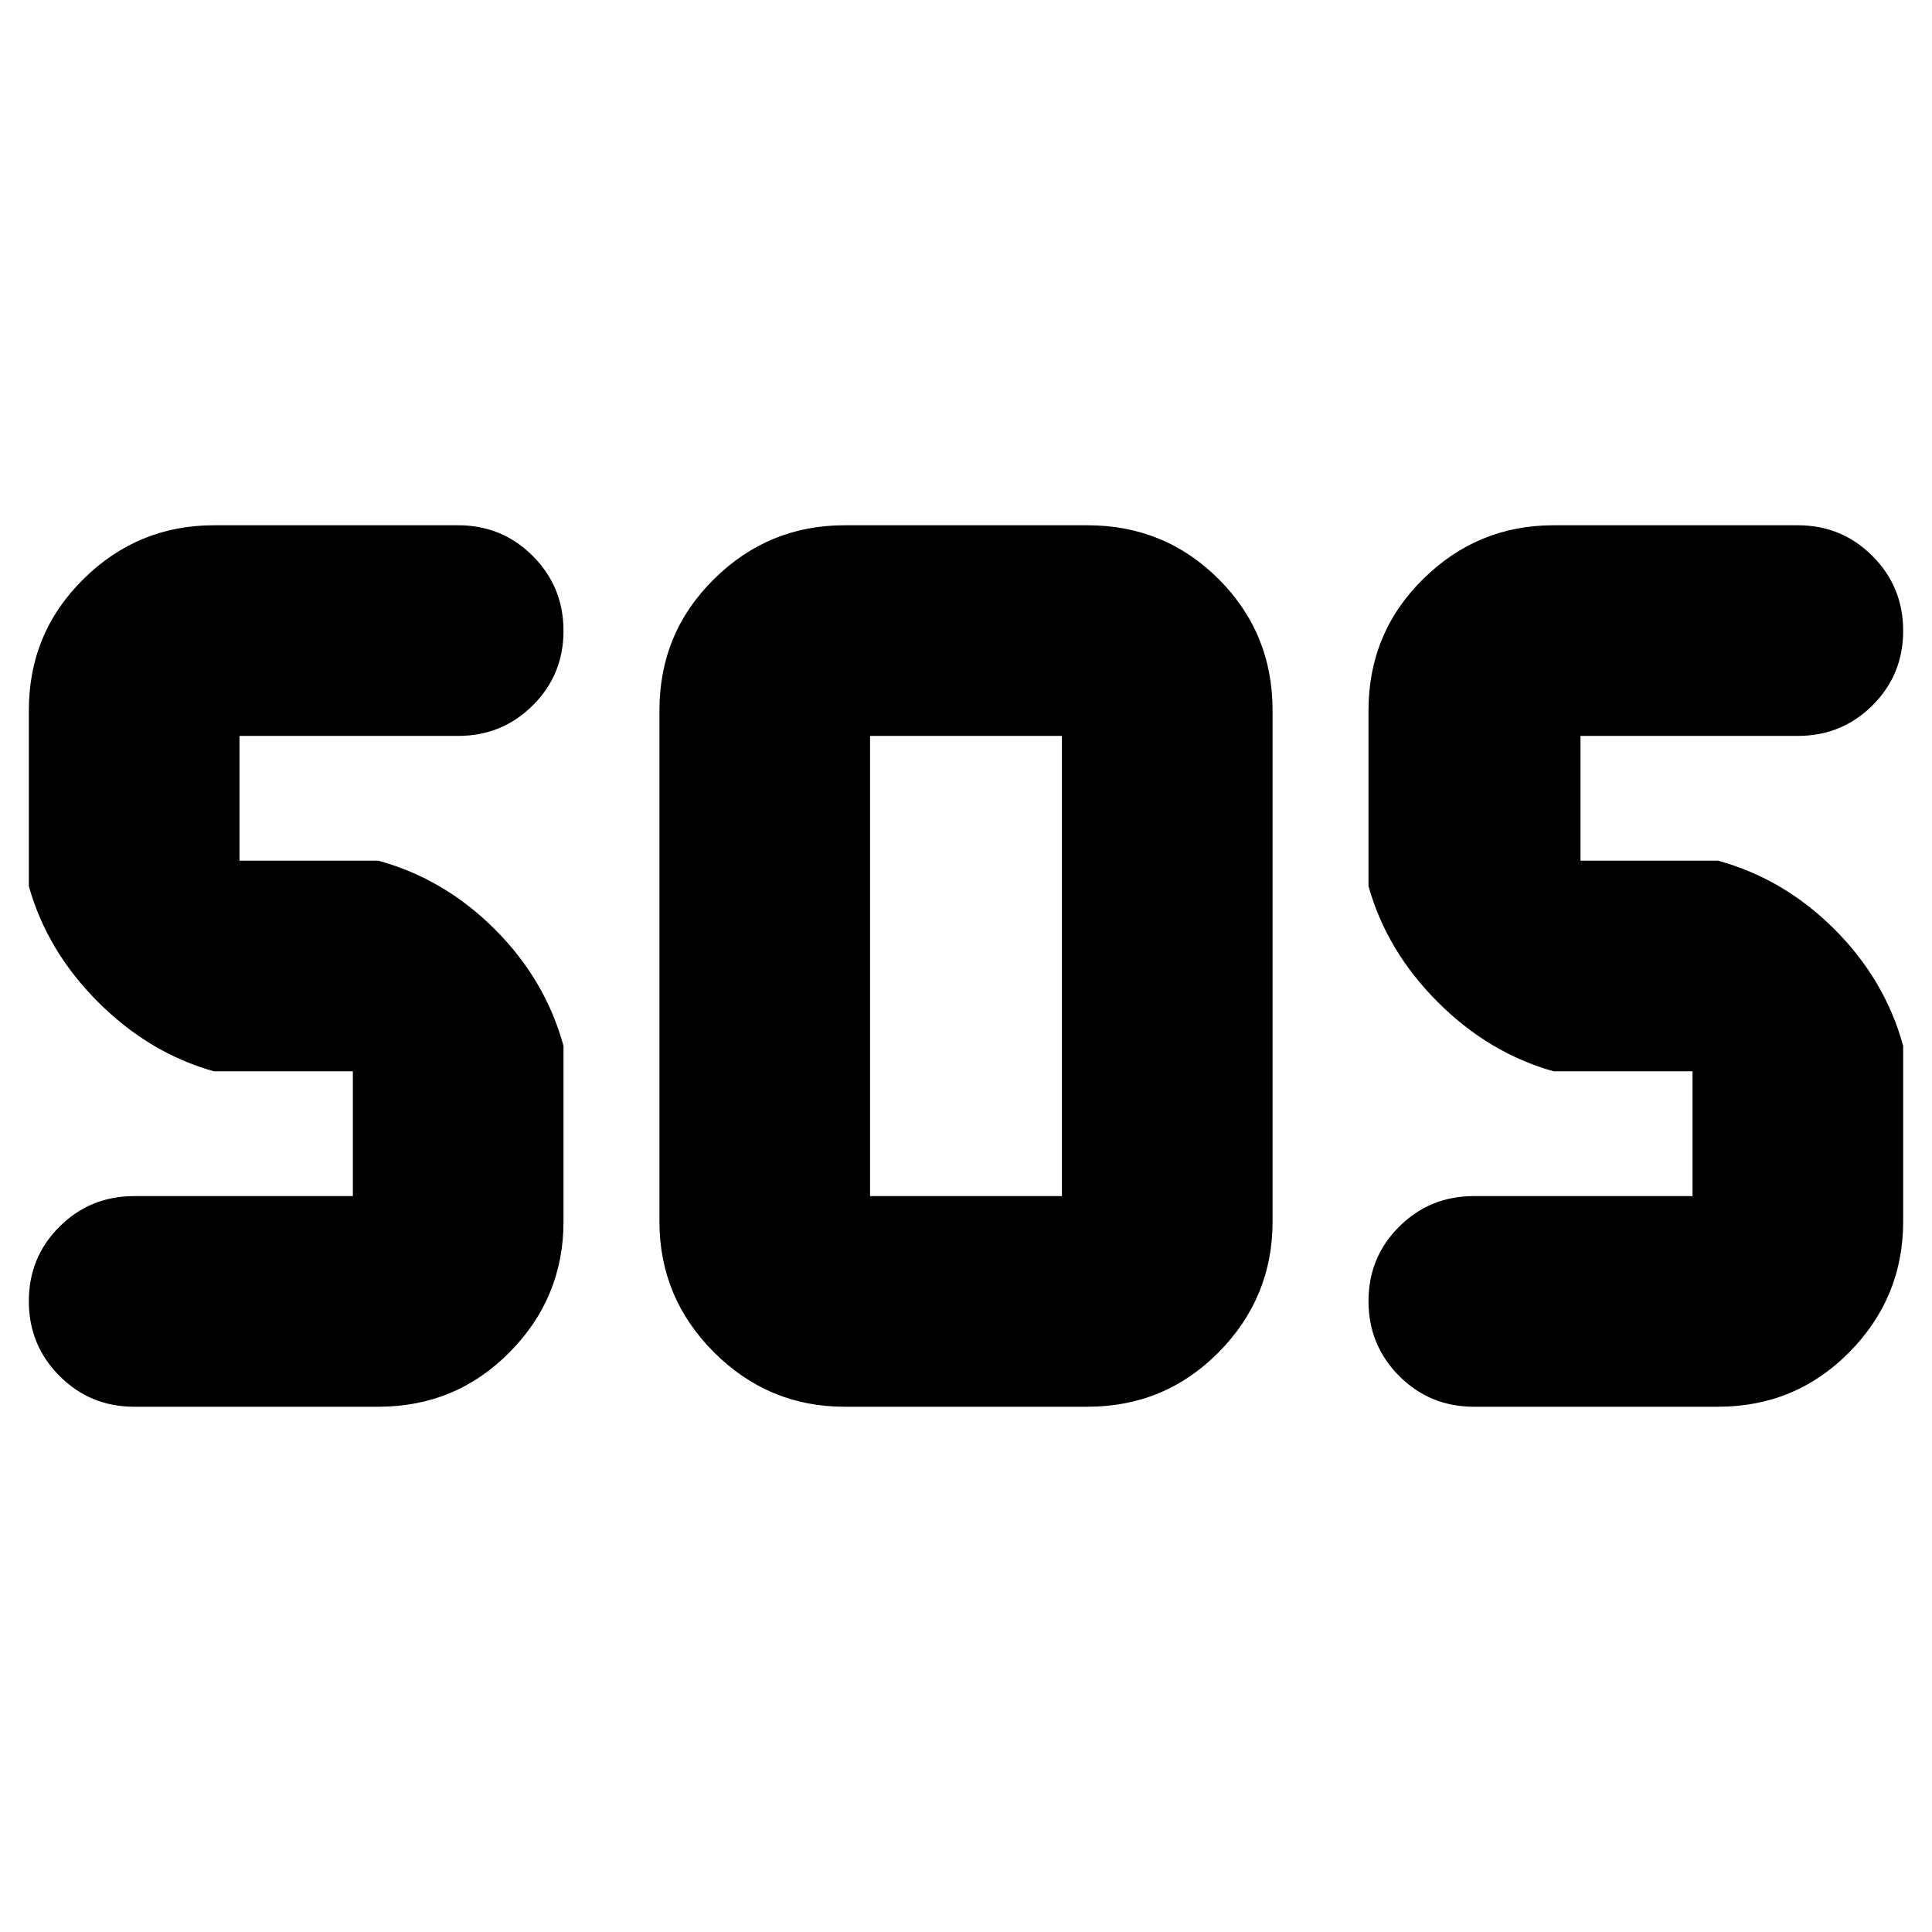 <svg xmlns="http://www.w3.org/2000/svg" height="40" viewBox="0 -960 960 960" width="40"><path d="M419.67-261q-37.84 0-64.92-27.08-27.08-27.09-27.08-64.92v-254q0-38.46 27.08-65.23Q381.83-699 419.67-699h120.66q38.46 0 65.23 26.77 26.77 26.77 26.77 65.23v254q0 37.83-26.77 64.92Q578.79-261 540.33-261H419.67ZM188-261H66.67q-21.84 0-37.09-15.28-15.25-15.29-15.25-37.17 0-21.88 15.25-37.05 15.25-15.17 37.09-15.17h108.66v-62h-69q-32.16-9-57.58-34.41-25.42-25.42-34.42-57.59V-607q0-38.46 27.09-65.23Q68.5-699 106.33-699h121.34q21.83 0 37.08 15.28Q280-668.43 280-646.55q0 21.88-15.25 37.05-15.25 15.17-37.08 15.17H119v62h69q32.79 9 57.9 34.1 25.1 25.1 34.1 57.9V-353q0 37.83-26.77 64.92Q226.46-261 188-261Zm665.67 0H732.33q-21.83 0-37.08-15.28Q680-291.57 680-313.45q0-21.88 15.25-37.05 15.25-15.17 37.08-15.17H841v-62h-69q-32.17-9-57.58-34.41Q689-487.5 680-519.67V-607q0-38.46 27.08-65.23Q734.17-699 772-699h121.33q21.84 0 37.09 15.28 15.25 15.29 15.25 37.17 0 21.88-15.25 37.05-15.25 15.17-37.09 15.17h-108v62h68.34q32.79 9 57.89 34.1 25.11 25.1 34.11 57.9V-353q0 37.83-26.77 64.92Q892.13-261 853.67-261ZM432.33-365.67h95.34v-228.66h-95.34v228.66Z"/></svg>